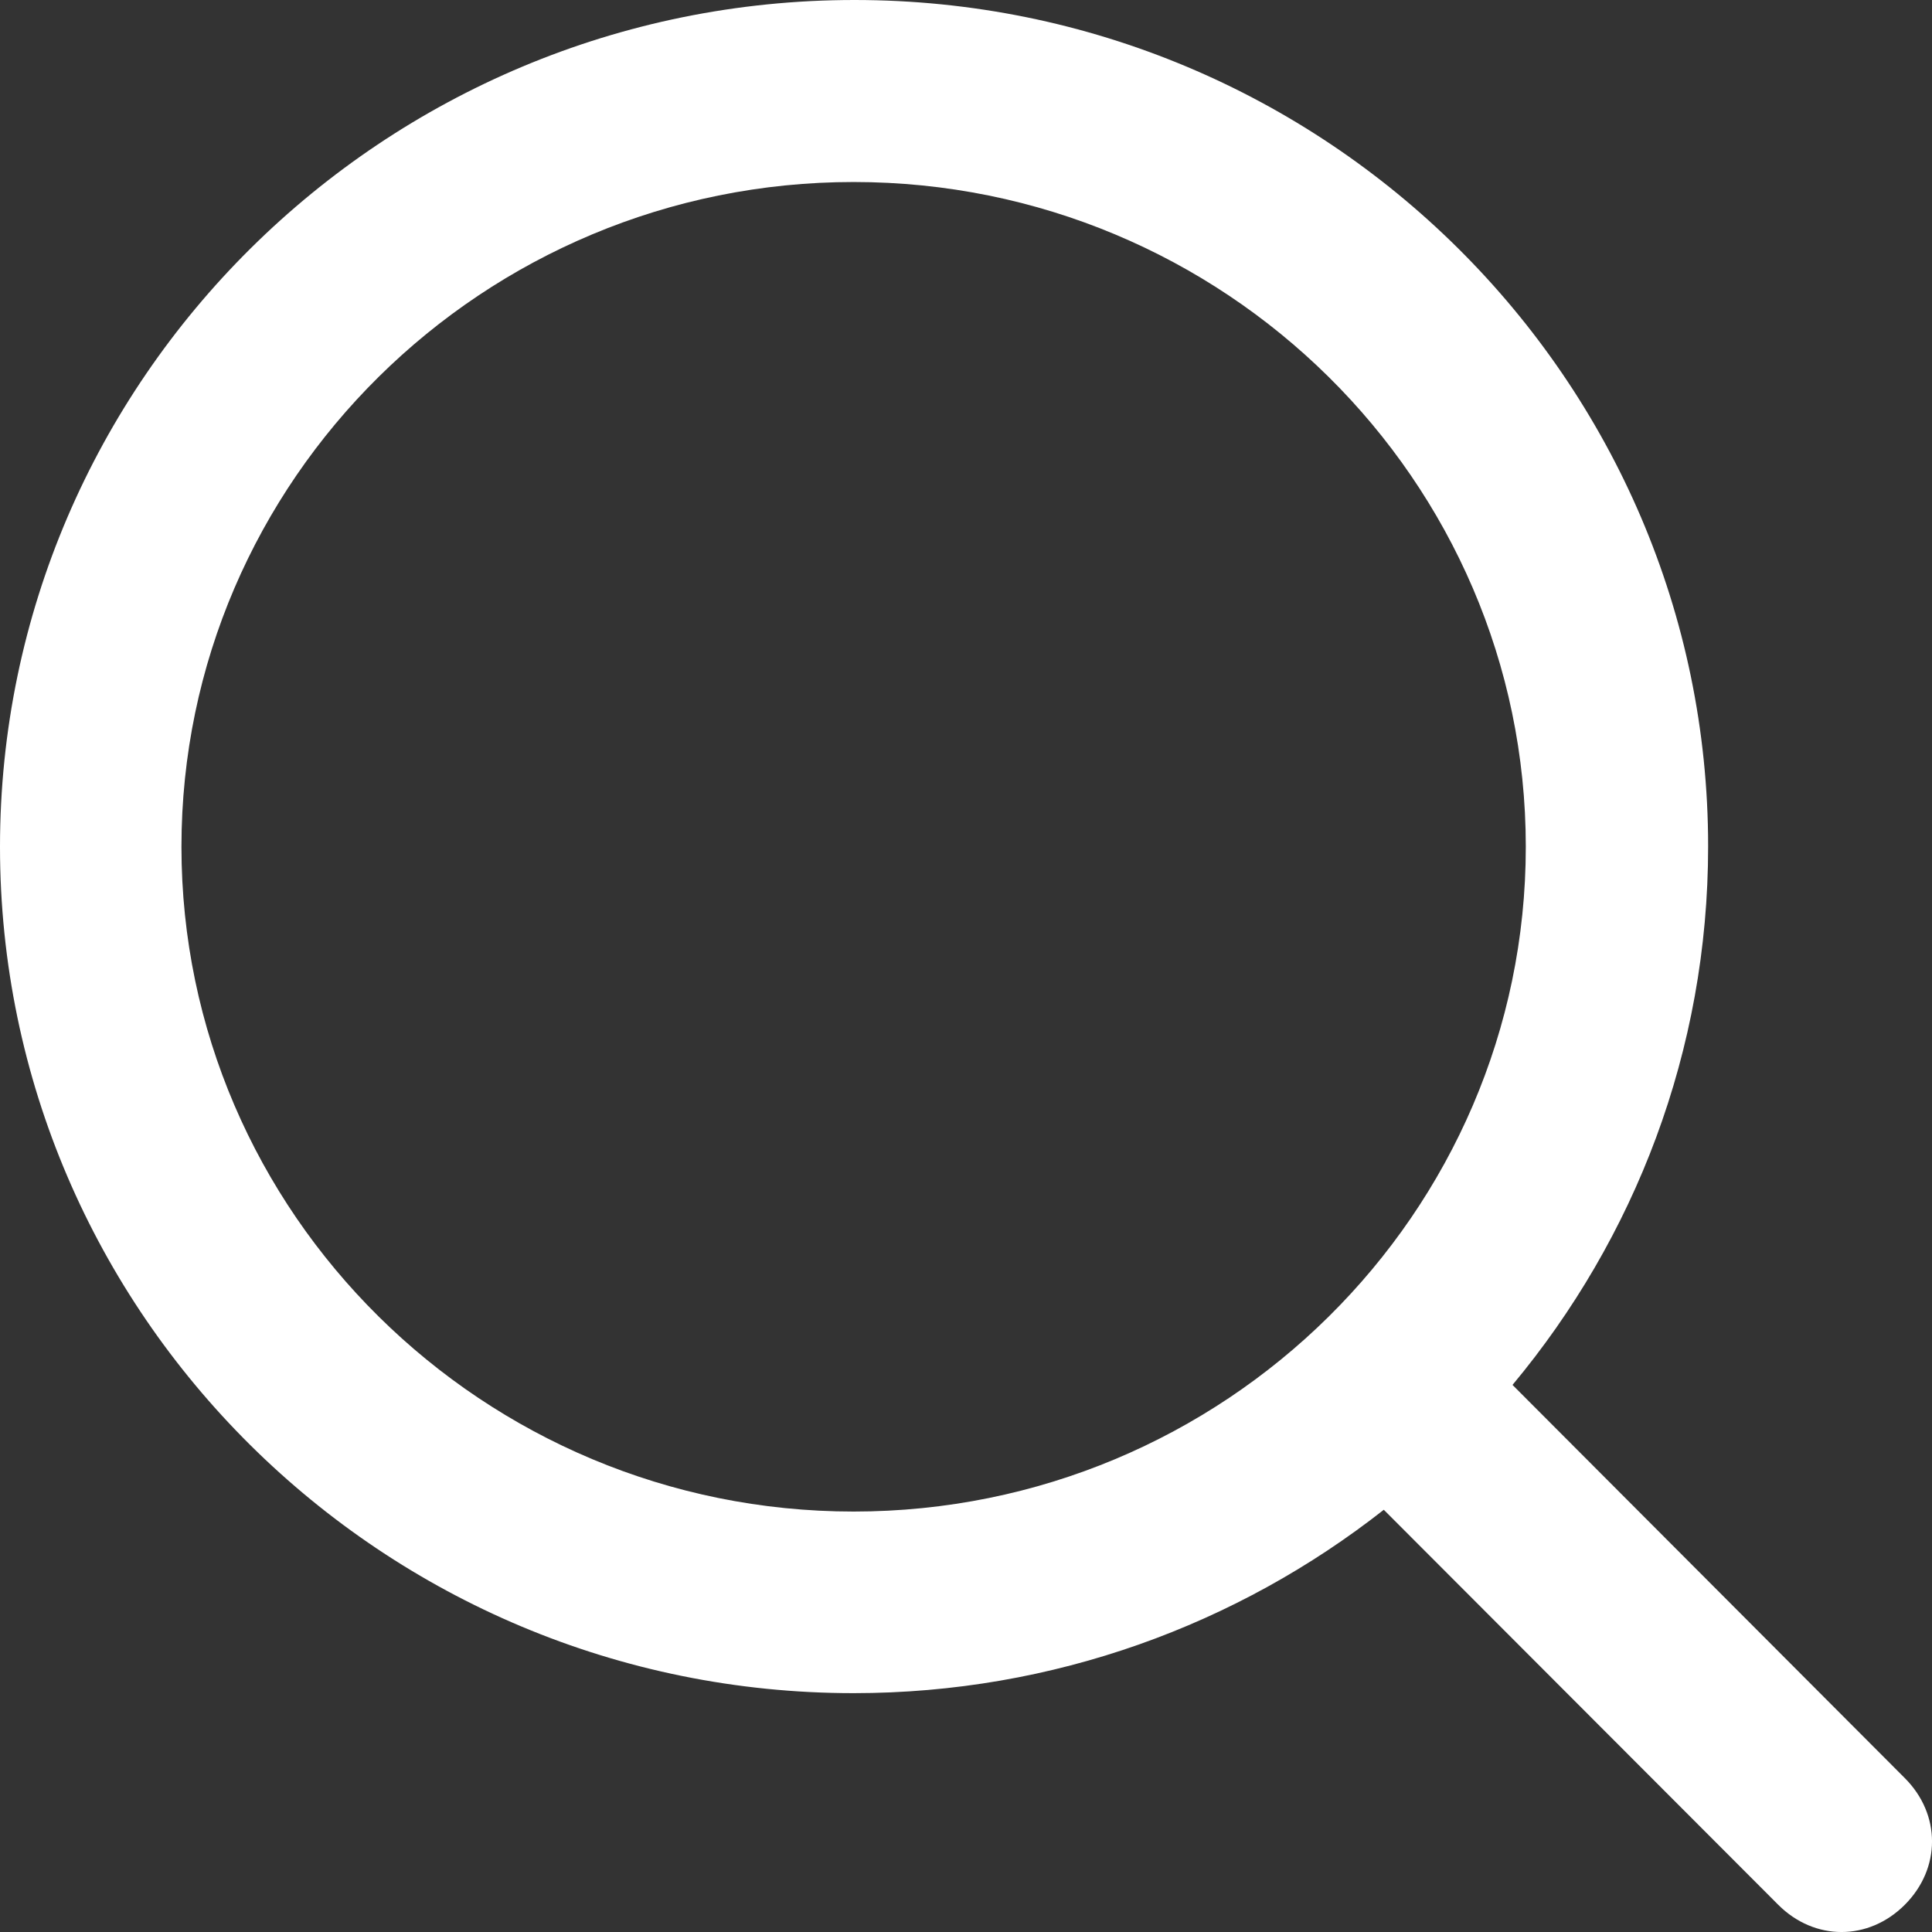 <svg width="24" height="24" viewBox="0 0 24 24" fill="none" xmlns="http://www.w3.org/2000/svg">
<rect x="0" y="0" width="24" height="24" fill="#333333" stroke="none"/>
<path d="M23.662 22.088L18.789 17.204C20.307 15.383 21.219 13.056 21.219 10.514C21.219 4.715 16.464 0 10.615 0C4.766 0 0 4.72 0 10.519C0 16.318 4.755 21.033 10.604 21.033C13.089 21.033 15.376 20.18 17.19 18.755L22.09 23.662C22.541 24.113 23.211 24.113 23.662 23.662C24.113 23.21 24.113 22.539 23.662 22.088ZM2.254 10.519C2.254 5.964 6.003 2.261 10.604 2.261C15.205 2.261 18.954 5.964 18.954 10.519C18.954 15.075 15.205 18.777 10.604 18.777C6.003 18.777 2.254 15.069 2.254 10.519Z" fill="white"/>
</svg>
